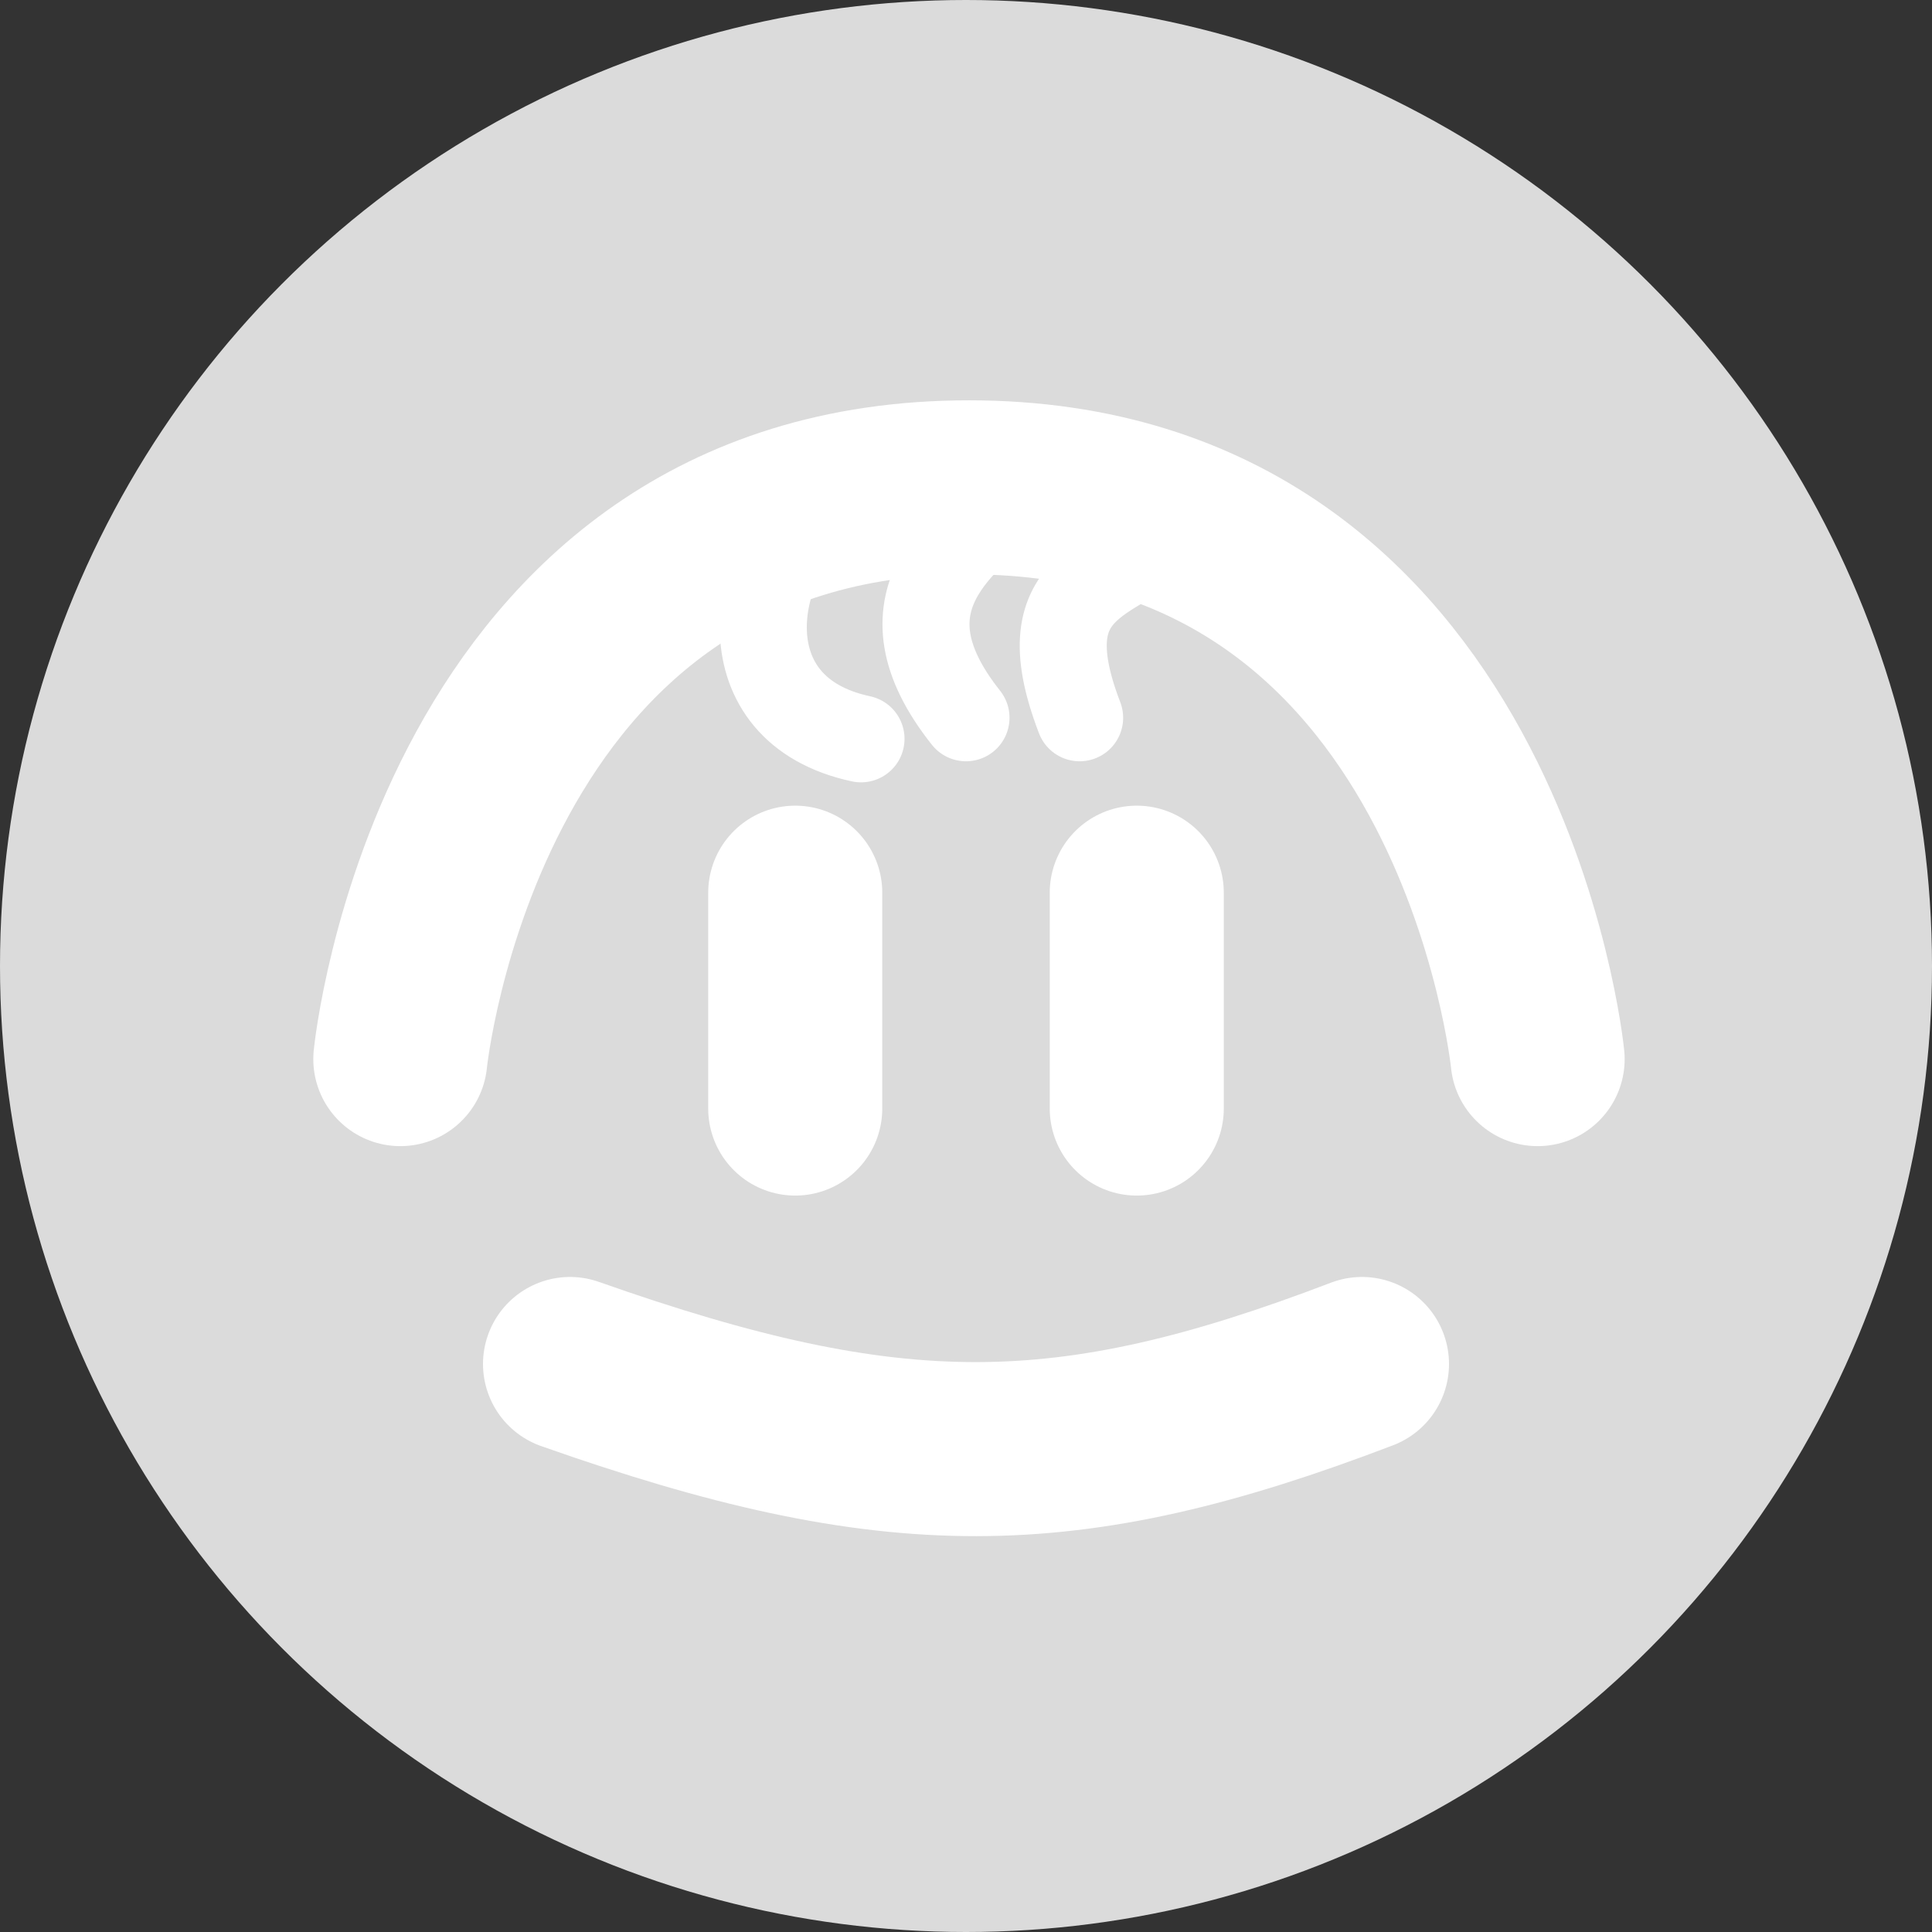 <svg width="111" height="111" viewBox="0 0 111 111" fill="none" xmlns="http://www.w3.org/2000/svg">
<rect x="0" y="0" width="111" height="111" fill="#333333" stroke="none"/>
<circle cx="55.5" cy="55.5" r="55.5" fill="#DBDBDB"/>
<path d="M23 60.849C23 60.849 26.267 28 55.671 28C85.075 28 88.342 60.849 88.342 60.849" stroke="white" stroke-width="10" stroke-linecap="round"/>
<path d="M23 60.975C23 60.975 25.612 34.42 47.225 28.921M88 60.975C88 60.975 85.713 37.724 67.711 30.229M47.225 28.921C49.721 28.285 52.471 27.931 55.5 27.931C56.671 27.931 57.8 27.984 58.889 28.086M47.225 28.921C43.038 32.371 41.692 40.784 49.468 42.448M58.889 28.086C55.2 31.159 50.215 34.584 55.5 41.238M58.889 28.086C62.184 28.393 65.112 29.147 67.711 30.229M67.711 30.229C64.322 33.445 58.889 33.072 62.029 41.238" stroke="white" stroke-width="5" stroke-linecap="round"/>
<path d="M45.689 51.288V63.69" stroke="white" stroke-width="10" stroke-linecap="round"/>
<path d="M32.75 78.366C51.327 84.919 61.267 84.856 78.25 78.366" stroke="white" stroke-width="10" stroke-linecap="round"/>
<path d="M65.311 51.288V63.69" stroke="white" stroke-width="10" stroke-linecap="round"/>
</svg>
